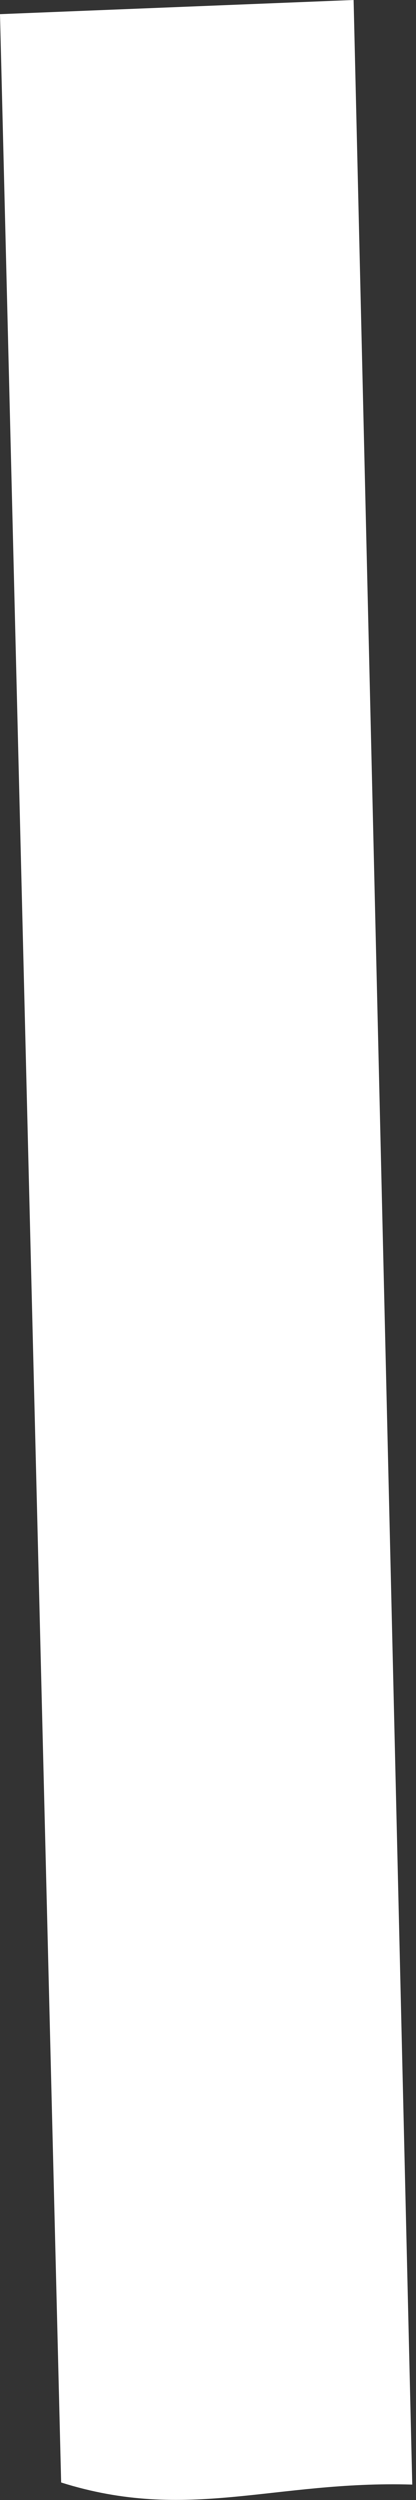 <svg width="1" height="6" viewBox="0 0 1 6" fill="none" xmlns="http://www.w3.org/2000/svg">
<rect x="0" y="0" width="1" height="6" fill="#333333" stroke="none"/>
<path d="M0.147 5.958L0 0.034L0.85 0L0.991 5.963C0.659 5.953 0.452 6.054 0.147 5.958Z" fill="white"/>
</svg>
